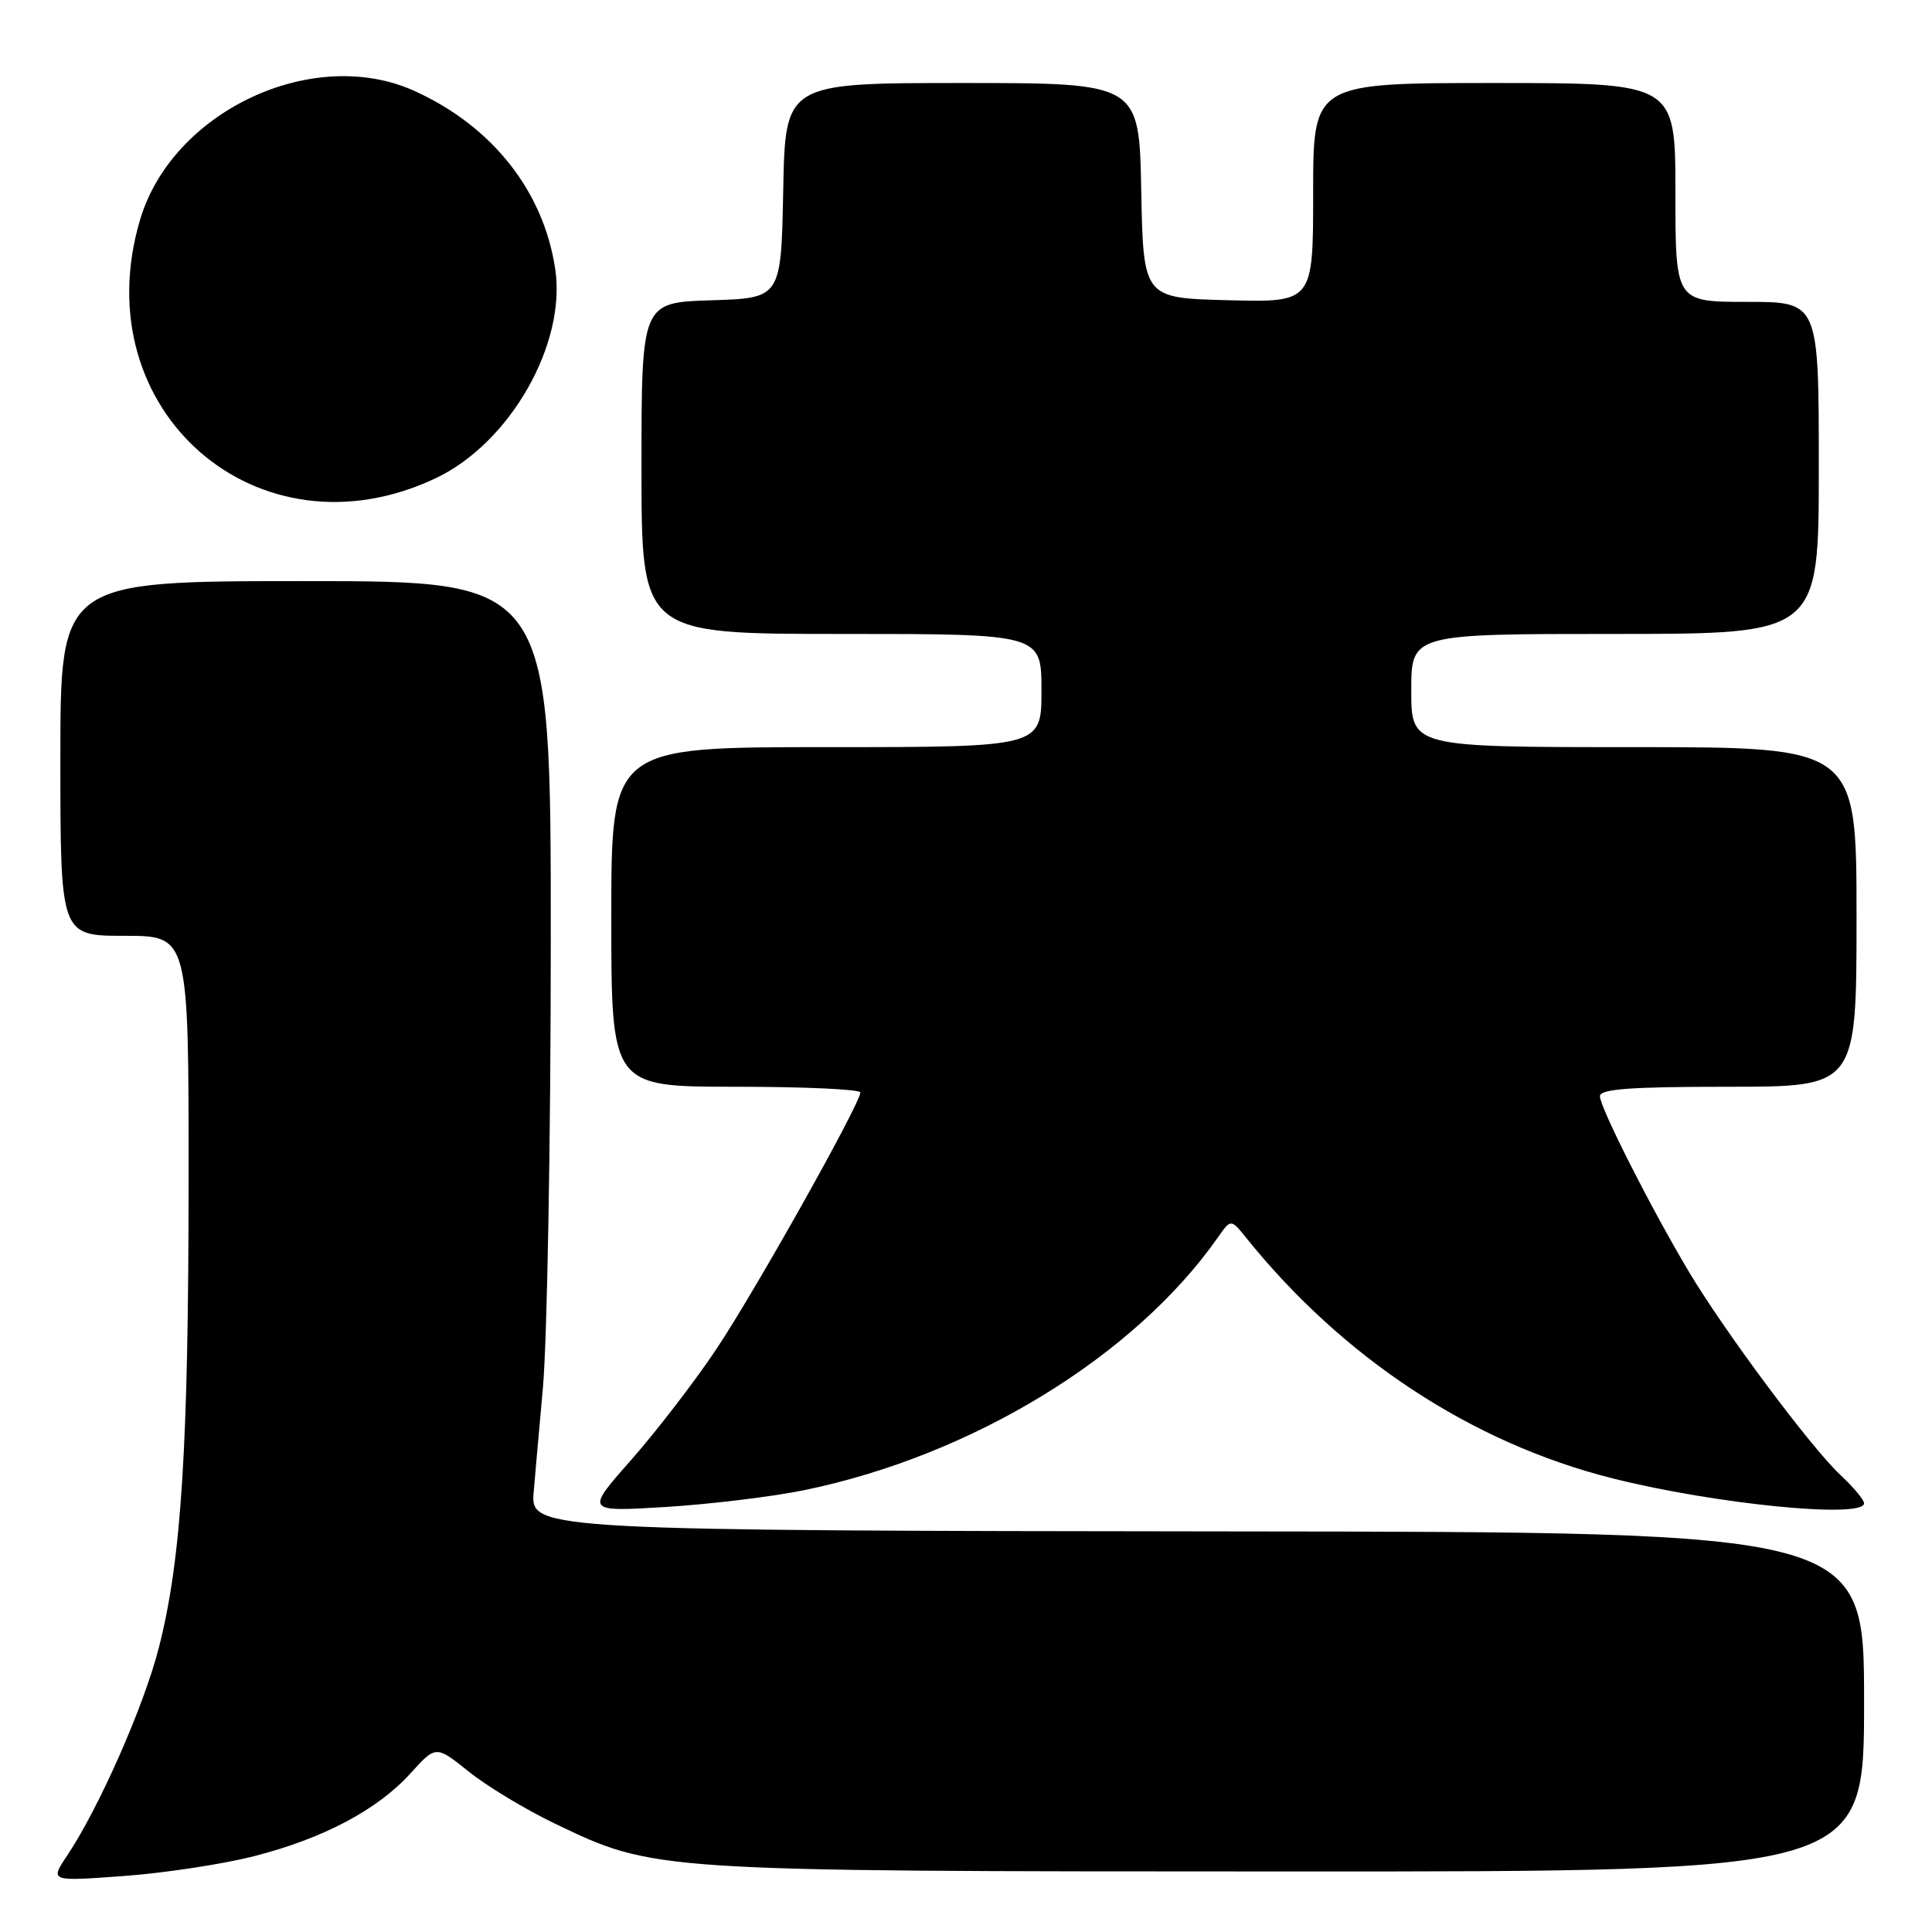<?xml version="1.0" encoding="UTF-8" standalone="no"?>
<!DOCTYPE svg PUBLIC "-//W3C//DTD SVG 1.1//EN" "http://www.w3.org/Graphics/SVG/1.1/DTD/svg11.dtd" >
<svg xmlns="http://www.w3.org/2000/svg" xmlns:xlink="http://www.w3.org/1999/xlink" version="1.1" viewBox="0 0 256 256">
 <g >
 <path fill="currentColor"
d=" M 33.68 245.95 C 42.87 243.60 50.05 239.79 54.43 234.94 C 57.76 231.26 57.76 231.26 62.13 234.76 C 64.53 236.69 69.66 239.78 73.53 241.64 C 86.74 247.98 86.48 247.96 170.75 247.98 C 247.00 248.00 247.00 248.00 247.00 225.50 C 247.00 203.00 247.00 203.00 163.25 202.92 C 72.67 202.83 70.33 202.71 70.69 198.00 C 70.80 196.62 71.36 190.32 71.93 184.00 C 72.50 177.68 72.98 151.01 72.98 124.75 C 73.00 77.00 73.00 77.00 40.50 77.00 C 8.00 77.00 8.00 77.00 8.00 100.50 C 8.00 124.00 8.00 124.00 16.50 124.00 C 25.00 124.00 25.00 124.00 24.99 156.25 C 24.98 191.77 24.04 206.62 21.05 218.32 C 19.06 226.10 13.12 239.56 8.88 245.90 C 6.61 249.30 6.61 249.30 16.41 248.58 C 21.80 248.19 29.57 247.00 33.68 245.95 Z  M 106.63 197.44 C 128.83 192.86 150.30 179.74 161.35 164.00 C 163.10 161.50 163.10 161.50 165.11 164.00 C 177.95 179.96 195.01 191.18 213.59 195.87 C 227.21 199.31 247.00 201.27 247.00 199.19 C 247.00 198.74 245.59 197.05 243.86 195.44 C 239.94 191.77 228.54 176.47 223.78 168.50 C 218.78 160.12 212.00 146.75 212.00 145.25 C 212.00 144.30 216.07 144.00 229.00 144.00 C 246.00 144.00 246.00 144.00 246.00 121.50 C 246.00 99.00 246.00 99.00 216.50 99.00 C 187.00 99.00 187.00 99.00 187.00 91.50 C 187.00 84.00 187.00 84.00 214.00 84.00 C 241.00 84.00 241.00 84.00 241.00 62.00 C 241.00 40.00 241.00 40.00 231.50 40.00 C 222.00 40.00 222.00 40.00 222.00 25.50 C 222.00 11.00 222.00 11.00 198.00 11.00 C 174.00 11.00 174.00 11.00 174.00 25.53 C 174.00 40.07 174.00 40.07 162.75 39.78 C 151.50 39.50 151.50 39.50 151.22 25.25 C 150.95 11.00 150.95 11.00 127.50 11.00 C 104.05 11.00 104.05 11.00 103.78 25.25 C 103.50 39.50 103.50 39.50 94.25 39.79 C 85.00 40.08 85.00 40.08 85.00 62.04 C 85.00 84.00 85.00 84.00 111.50 84.00 C 138.00 84.00 138.00 84.00 138.00 91.50 C 138.00 99.00 138.00 99.00 109.50 99.00 C 81.00 99.00 81.00 99.00 81.00 121.50 C 81.00 144.00 81.00 144.00 97.50 144.00 C 106.58 144.00 114.00 144.34 114.00 144.76 C 114.00 146.22 100.09 171.02 94.95 178.72 C 92.10 183.00 87.01 189.61 83.66 193.42 C 77.55 200.33 77.55 200.33 88.27 199.68 C 94.17 199.31 102.43 198.31 106.63 197.44 Z  M 57.81 63.33 C 67.61 58.65 75.06 45.57 73.57 35.65 C 72.03 25.33 65.23 16.73 54.94 12.06 C 41.50 5.96 22.83 14.72 18.56 29.12 C 11.05 54.38 34.22 74.57 57.81 63.33 Z "/>
</g>
</svg>